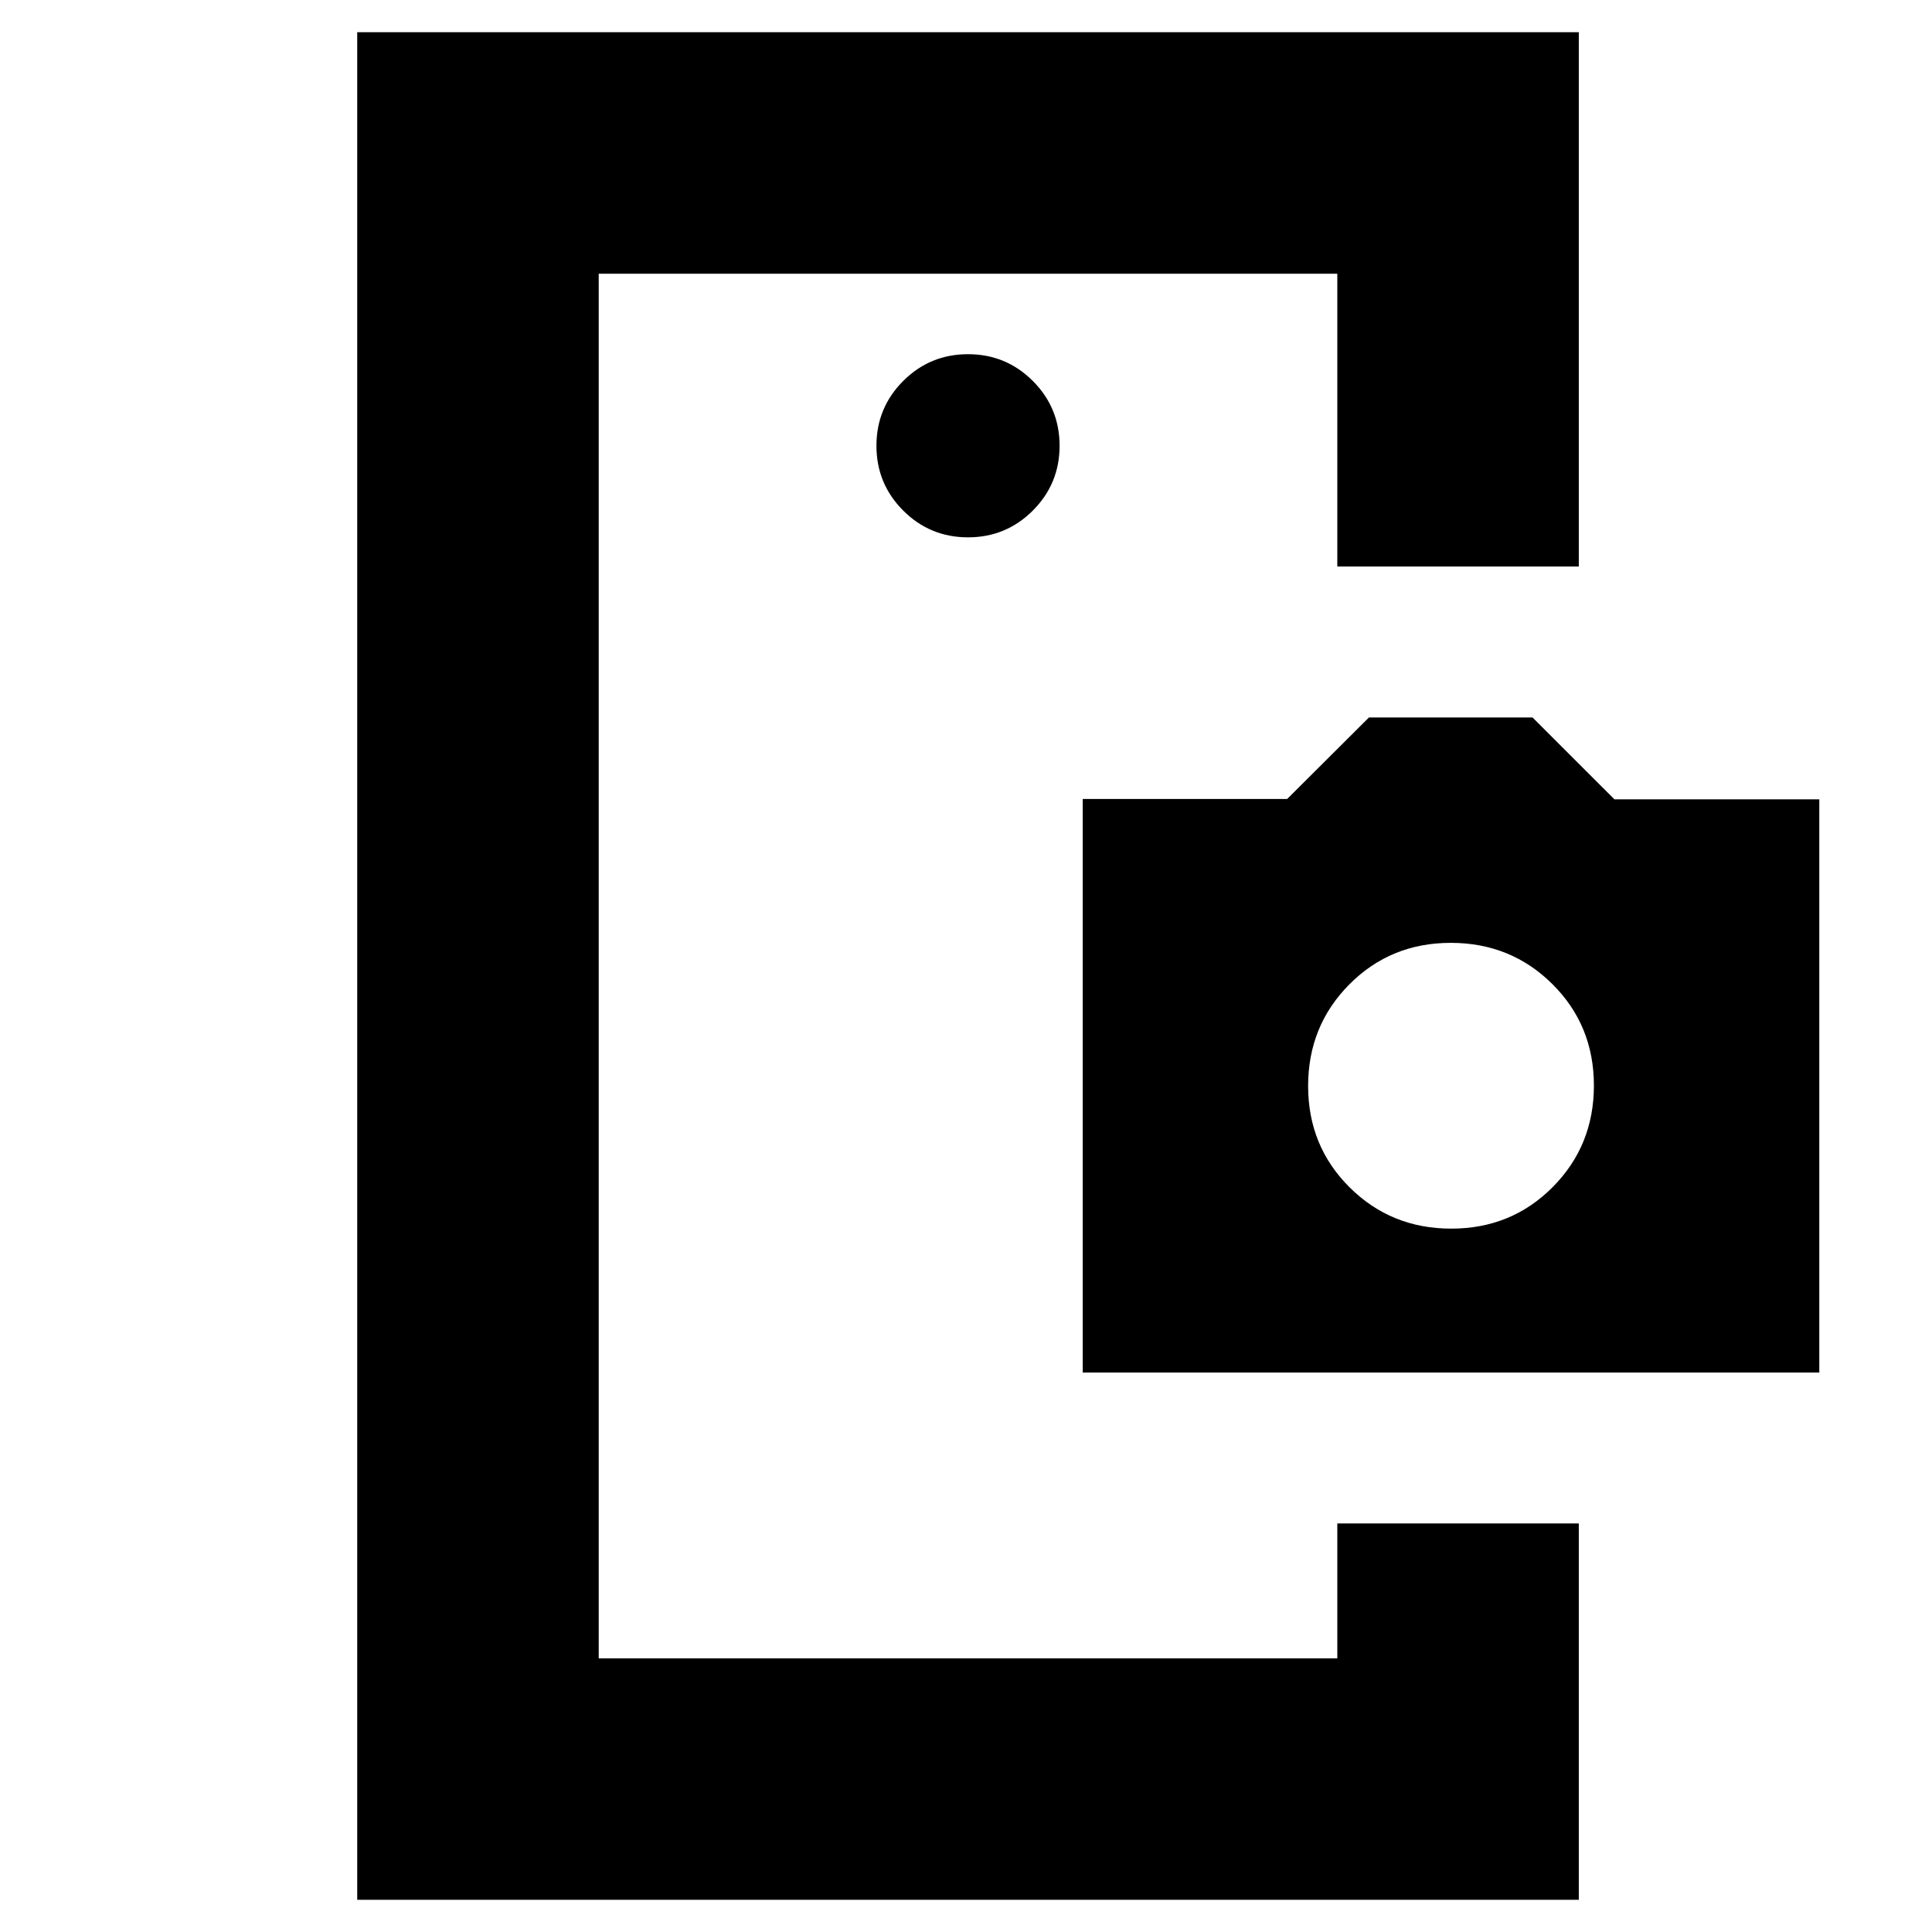 <svg xmlns="http://www.w3.org/2000/svg" height="24" viewBox="0 -960 960 960" width="24"><path d="M297.5-243v107-688 581ZM481-693q18.9 0 32.2-13.3 13.3-13.3 13.3-32.2 0-18.9-13.3-32.2Q499.9-784 481-784q-18.9 0-32.2 13.3-13.3 13.3-13.3 32.2 0 18.9 13.3 32.2Q462.1-693 481-693Zm183.5 490h120v187h-607v-928h607v265.5h-120V-824h-367v688h367v-67ZM538-278v-285h101.59l40.64-40.5h81.27l40.71 40.69H904V-278H538Zm183.12-71.5q29.88 0 50.38-20.62 20.5-20.62 20.5-50.5T771.38-471q-20.62-20.5-50.5-20.5t-50.38 20.62q-20.5 20.62-20.5 50.5T670.62-370q20.62 20.5 50.5 20.5Z"/></svg>
